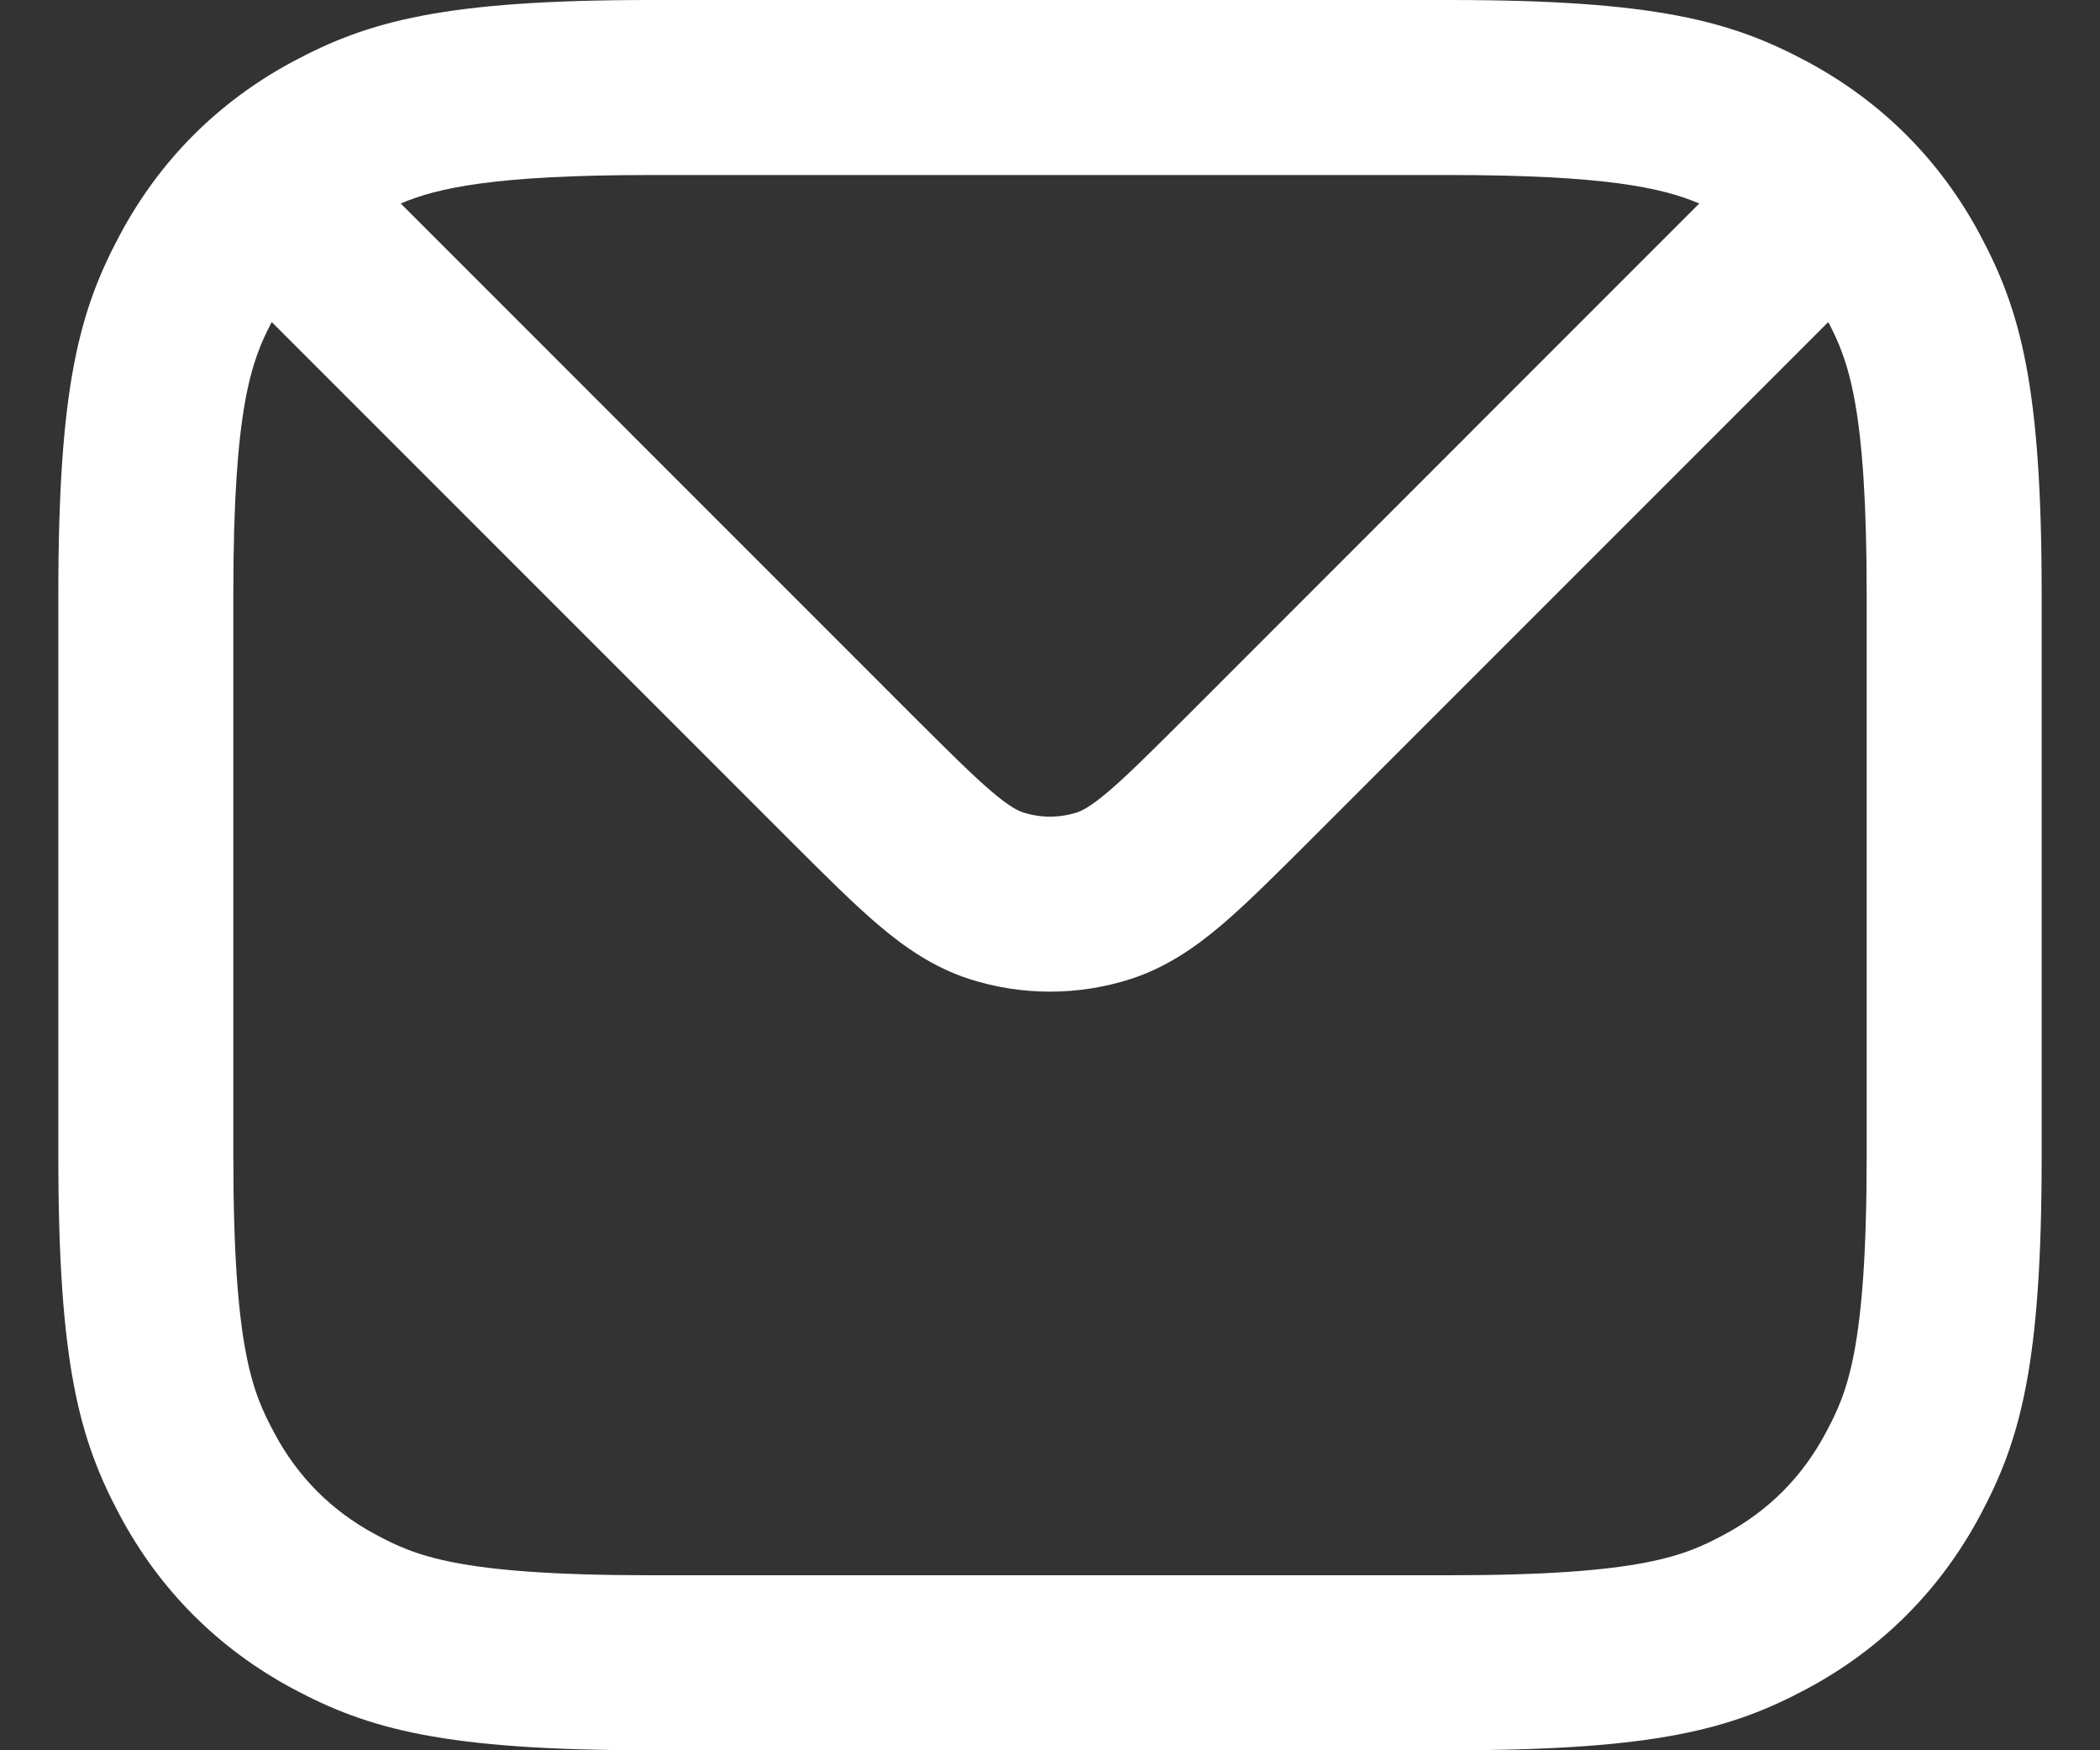<svg width="18" height="15" viewBox="0 0 18 15" fill="none" xmlns="http://www.w3.org/2000/svg">
<rect x="0" y="0" width="18" height="15" fill="#333333" stroke="none"/>
<path fill-rule="evenodd" clip-rule="evenodd" d="M5.577 0H12.423C14.196 0 14.841 0.181 15.49 0.528C16.129 0.871 16.631 1.373 16.973 2.014C17.32 2.664 17.5 3.31 17.5 5.088V9.912C17.5 11.69 17.32 12.336 16.973 12.986C16.631 13.627 16.129 14.129 15.49 14.472C14.841 14.819 14.196 15 12.423 15H5.577C3.804 15 3.159 14.819 2.51 14.472C1.871 14.129 1.369 13.627 1.027 12.986C0.68 12.336 0.5 11.69 0.5 9.912V5.088C0.5 3.31 0.68 2.664 1.027 2.014C1.369 1.373 1.871 0.871 2.51 0.528C3.159 0.181 3.804 0 5.577 0ZM2 9.912V5.088C2 3.49 2.156 3.091 2.329 2.76L6.793 7.224C7.073 7.503 7.314 7.744 7.529 7.927C7.755 8.119 8.002 8.29 8.305 8.389C8.757 8.535 9.243 8.535 9.695 8.389C9.998 8.29 10.245 8.119 10.471 7.927C10.686 7.744 10.927 7.503 11.207 7.224L15.671 2.76C15.844 3.091 16 3.49 16 5.088V9.912C16 11.575 15.831 11.939 15.649 12.28C15.447 12.659 15.159 12.947 14.782 13.15C14.443 13.331 14.081 13.5 12.423 13.5H5.577C3.919 13.5 3.557 13.331 3.218 13.15C2.841 12.947 2.553 12.659 2.351 12.28C2.169 11.939 2 11.575 2 9.912ZM12.423 1.5H5.577C4.251 1.5 3.754 1.608 3.435 1.744L7.833 6.143C8.139 6.448 8.337 6.645 8.499 6.783C8.655 6.916 8.729 6.949 8.768 6.962C8.919 7.011 9.081 7.011 9.232 6.962C9.271 6.949 9.345 6.916 9.501 6.783C9.663 6.645 9.861 6.448 10.167 6.143L14.565 1.744C14.246 1.608 13.749 1.5 12.423 1.5Z" fill="white"/>
</svg>
